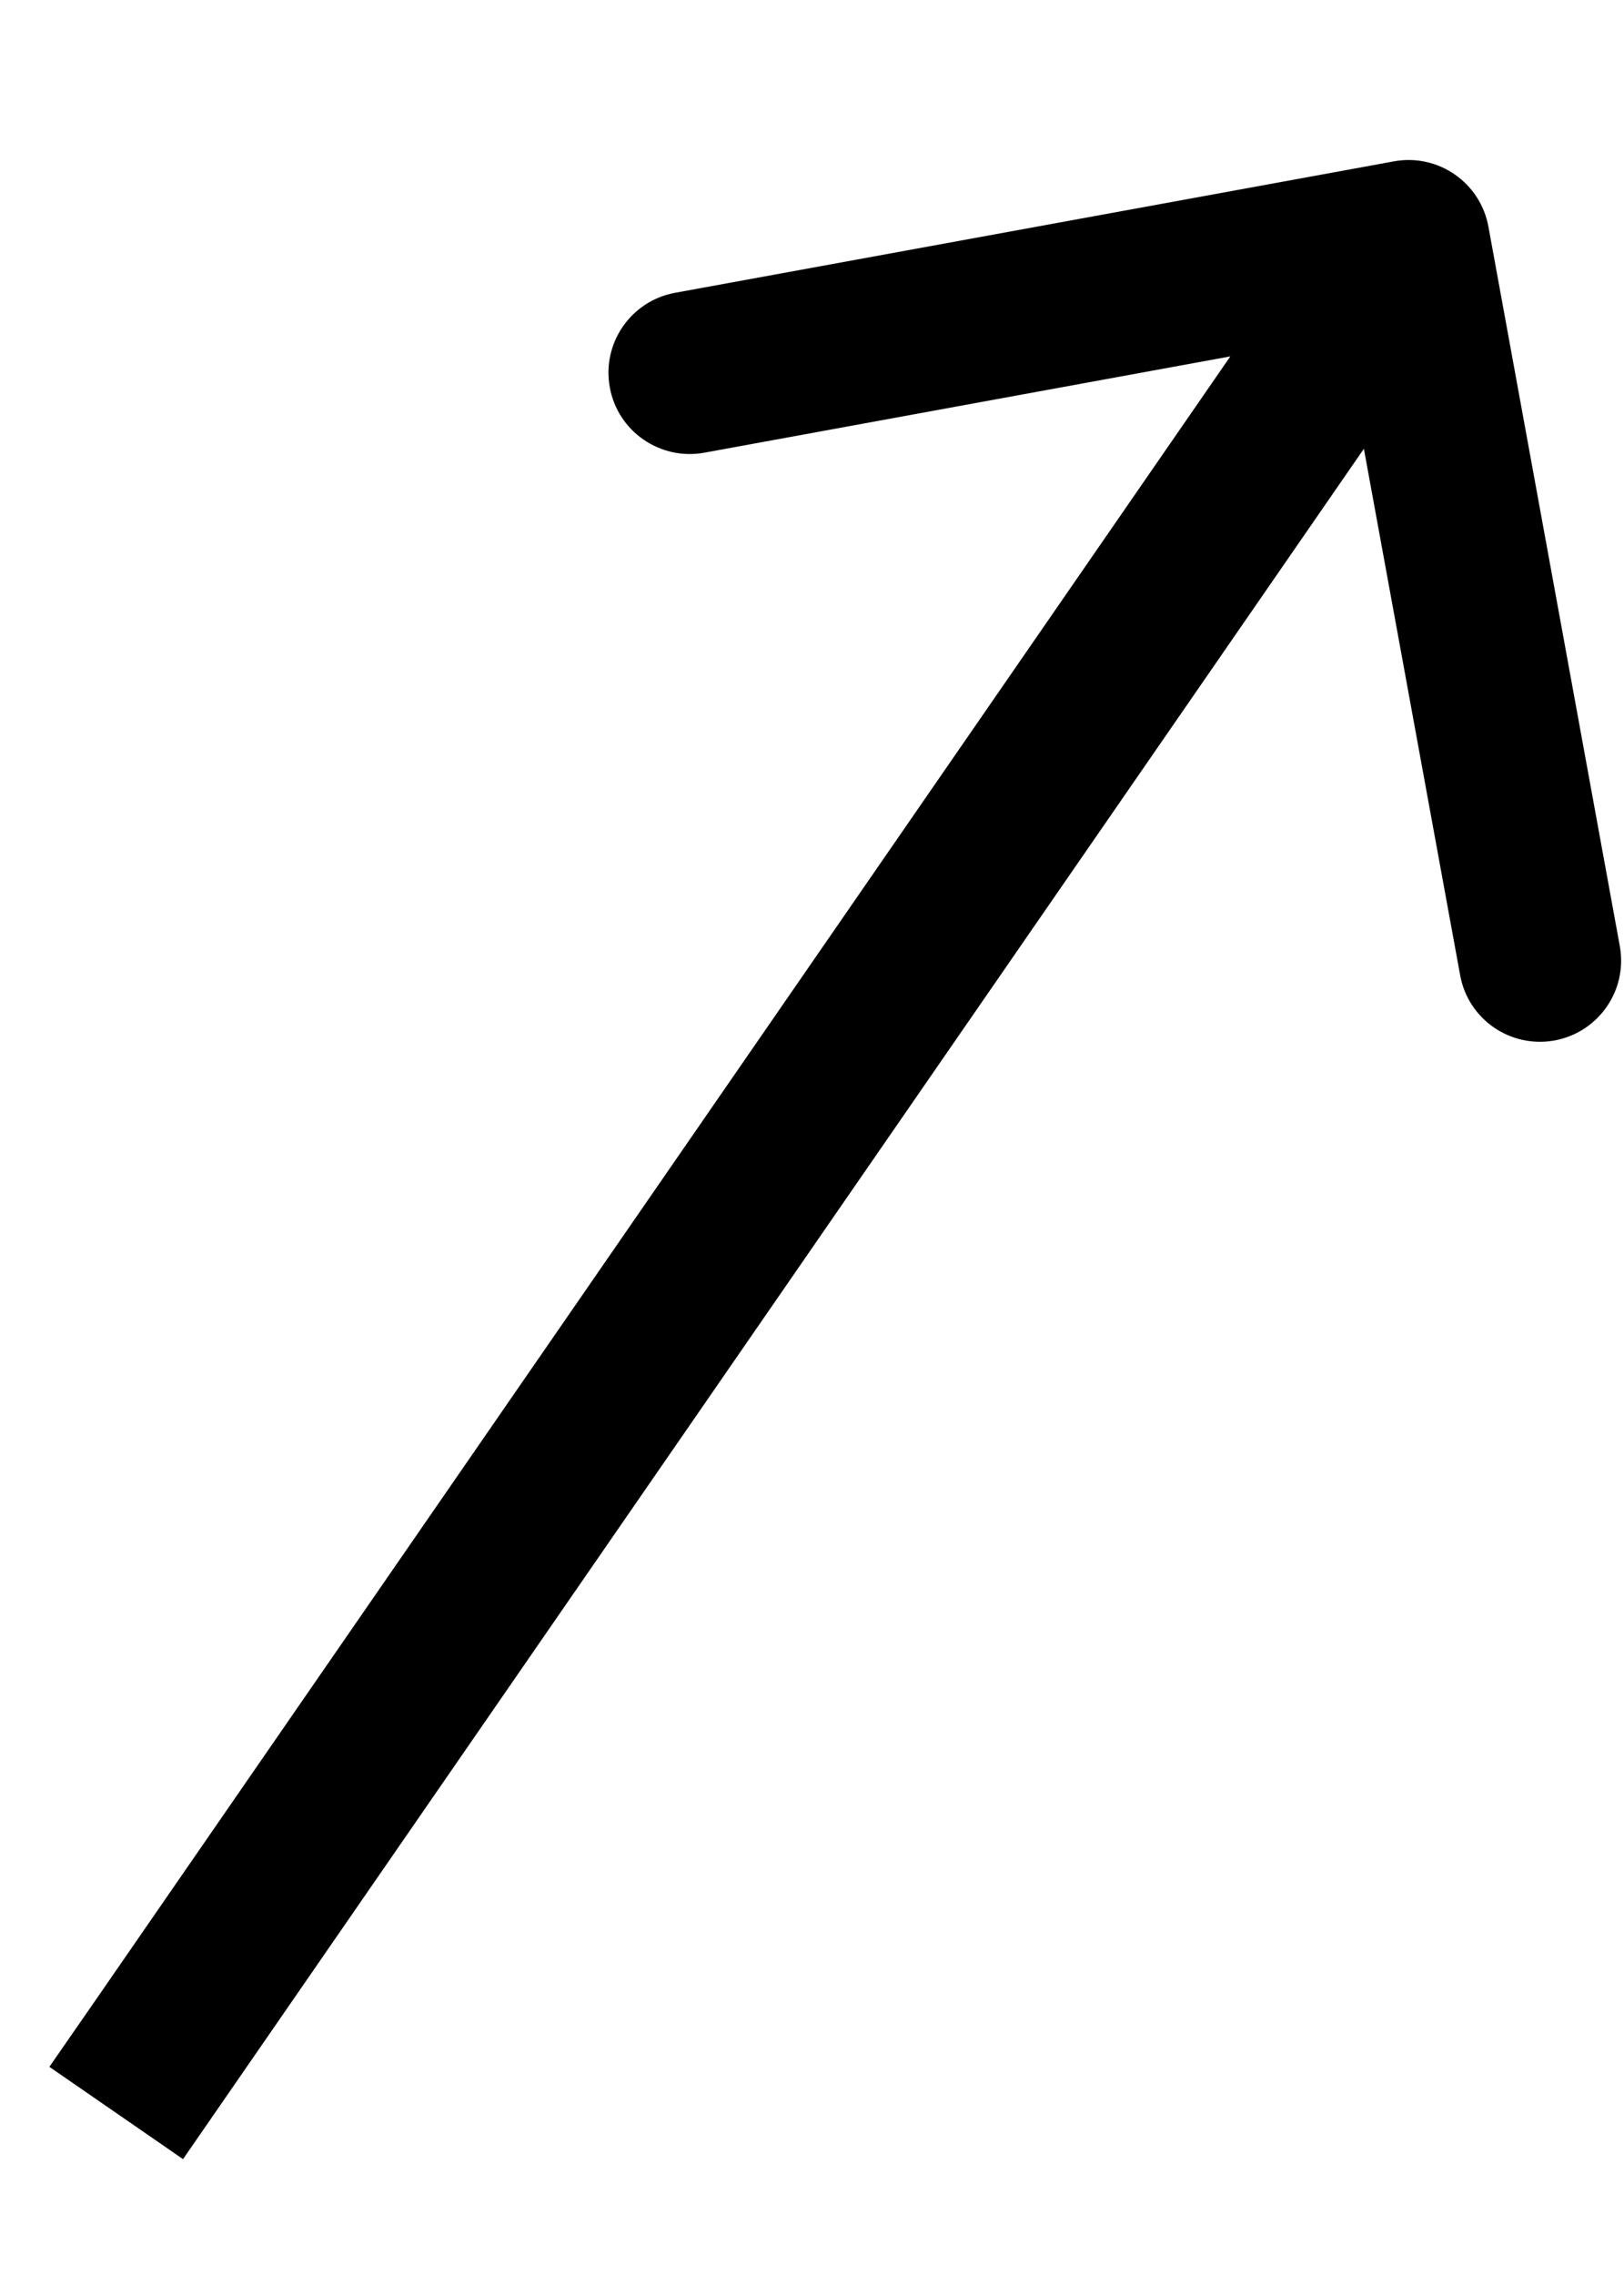 <svg width="10" height="14" viewBox="0 0 10 14" fill="none" xmlns="http://www.w3.org/2000/svg">
<path d="M0.589 12.308L0.304 12.719L1.127 13.287L1.411 12.876L0.589 12.308ZM9.165 1.394C9.115 1.123 8.855 0.943 8.583 0.993L4.156 1.802C3.885 1.852 3.705 2.112 3.755 2.384C3.804 2.655 4.065 2.835 4.336 2.786L8.271 2.066L8.991 6.001C9.04 6.273 9.301 6.452 9.572 6.403C9.844 6.353 10.024 6.093 9.974 5.821L9.165 1.394ZM1.411 12.876L9.084 1.769L8.262 1.2L0.589 12.308L1.411 12.876Z" fill="black"/>
</svg>

